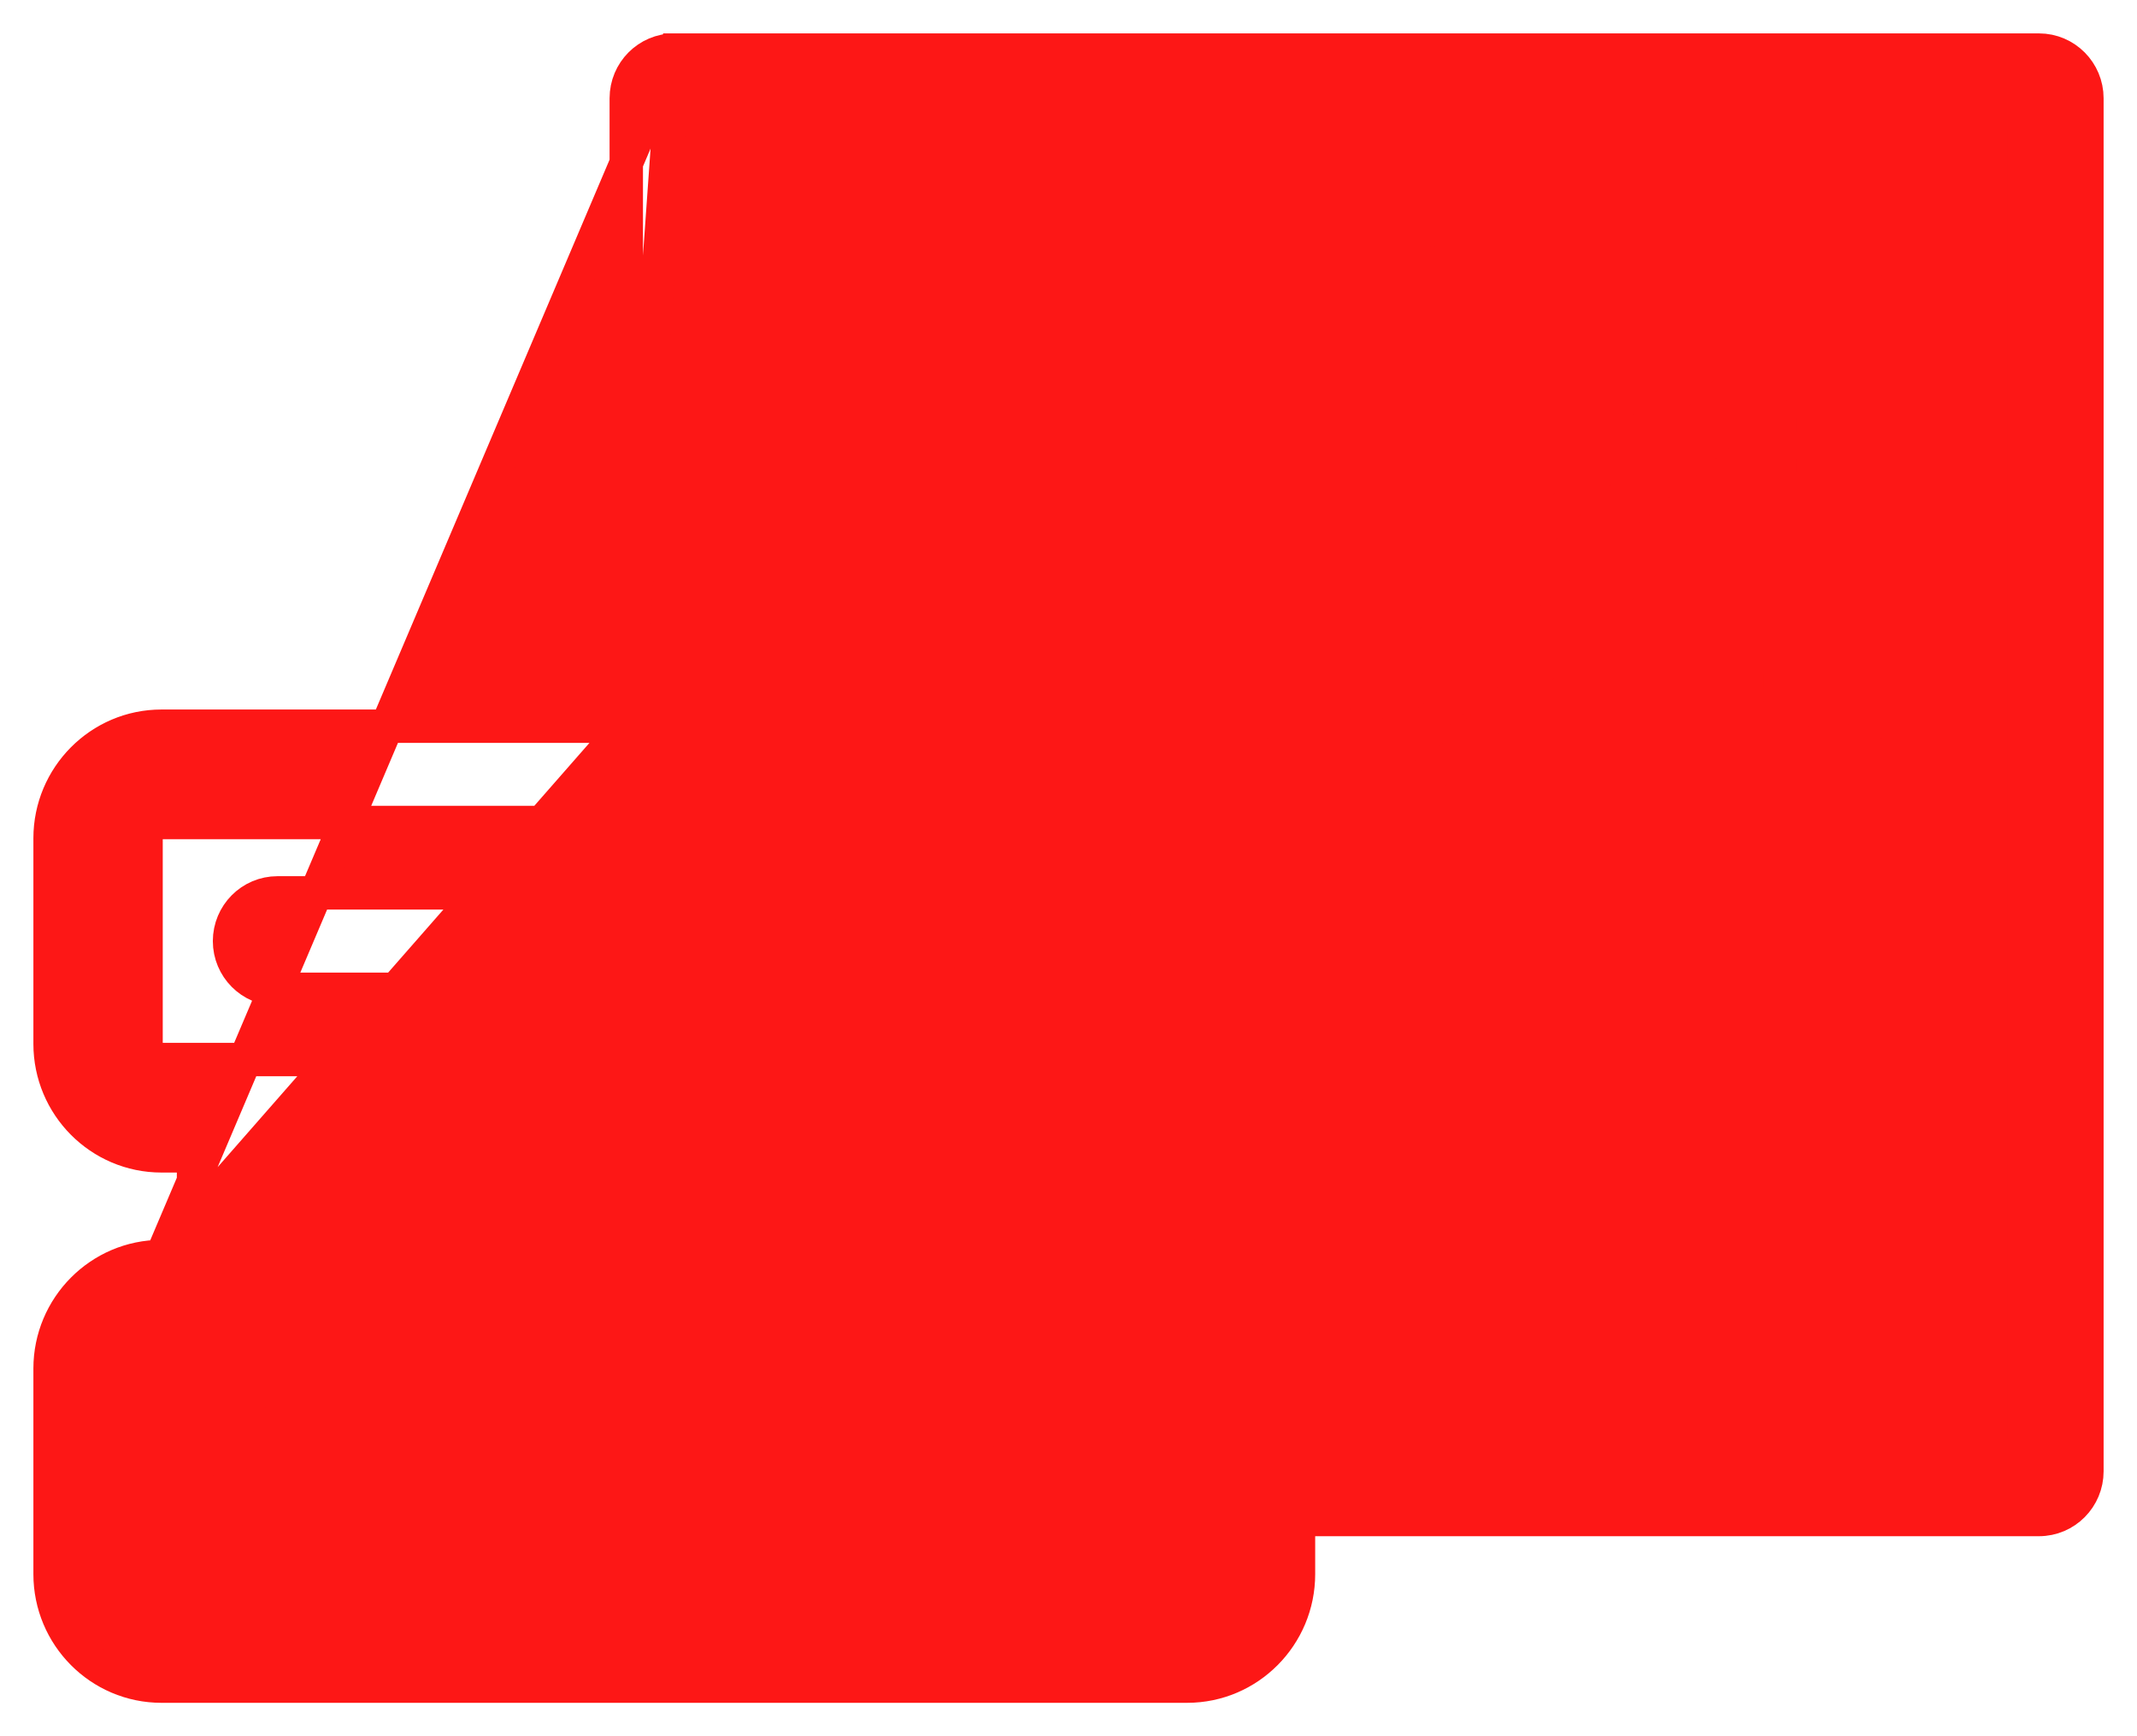 <svg width="32" height="26" viewBox="0 0 32 26" fill="none" xmlns="http://www.w3.org/2000/svg">
<path d="M26.646 6.402L26.645 10.503V10.503C26.645 10.901 26.965 11.225 27.364 11.225C27.763 11.225 28.083 10.901 28.083 10.503V4.658C28.083 4.26 27.763 3.936 27.364 3.936H21.554C21.155 3.936 20.835 4.26 20.835 4.658C20.835 5.055 21.155 5.379 21.554 5.379H25.633L20.631 10.413C20.631 10.413 20.631 10.413 20.631 10.413C20.351 10.695 20.351 11.15 20.631 11.432L26.646 6.402ZM26.646 6.402L21.648 11.432C21.508 11.572 21.324 11.644 21.139 11.644C20.955 11.644 20.771 11.572 20.631 11.432L26.646 6.402ZM10.097 0.75H30.531C30.931 0.75 31.25 1.076 31.25 1.472V22.033C31.25 22.43 30.93 22.755 30.531 22.755H19.444V23.573C19.444 24.496 18.698 25.25 17.776 25.25H2.418C1.497 25.25 0.75 24.497 0.75 23.573V20.494C0.75 19.572 1.496 18.817 2.418 18.817L10.097 0.75ZM10.097 0.75C9.698 0.75 9.378 1.074 9.378 1.472V10.875M10.097 0.75L9.378 10.875M9.378 10.875H2.418C1.497 10.875 0.75 11.63 0.75 12.553V15.632C0.75 16.556 1.497 17.309 2.418 17.309H2.898V18.816L2.418 18.817L9.378 10.875ZM18.008 23.573V23.573C18.008 23.703 17.901 23.808 17.776 23.808L2.418 23.806C2.293 23.806 2.187 23.702 2.187 23.572L2.188 20.494V20.494C2.188 20.364 2.294 20.259 2.42 20.259H17.777C17.903 20.259 18.009 20.364 18.009 20.494C18.009 20.494 18.009 20.494 18.009 20.494L18.008 23.573ZM17.776 10.874L10.816 10.875V2.193H29.814L29.814 21.311H19.444V20.493C19.444 19.569 18.697 18.816 17.776 18.816H17.297V17.309H17.776C18.698 17.309 19.444 16.555 19.444 15.632V12.553C19.444 11.628 18.697 10.874 17.776 10.874H17.776ZM4.155 14.815H4.156H12.17C12.569 14.815 12.889 14.491 12.889 14.093C12.889 13.696 12.569 13.371 12.17 13.371H4.156C3.757 13.371 3.437 13.696 3.437 14.093C3.437 14.49 3.758 14.813 4.155 14.815ZM15.175 14.815H15.176H16.038C16.437 14.815 16.757 14.491 16.757 14.093C16.757 13.696 16.437 13.371 16.038 13.371H15.176C14.778 13.371 14.458 13.696 14.458 14.093C14.458 14.491 14.78 14.813 15.175 14.815ZM2.187 15.632V12.553C2.187 12.426 2.297 12.317 2.418 12.317H17.776C17.901 12.317 18.008 12.421 18.008 12.553V15.632C18.008 15.762 17.901 15.867 17.776 15.867H2.418C2.297 15.867 2.187 15.758 2.187 15.632ZM4.336 17.309H15.86V18.816L4.336 18.817V17.309ZM12.17 22.754C12.569 22.754 12.889 22.43 12.889 22.033C12.889 21.637 12.569 21.311 12.17 21.311H4.156C3.757 21.311 3.437 21.635 3.437 22.033C3.437 22.43 3.757 22.754 4.156 22.754H12.17ZM16.038 22.754C16.437 22.754 16.757 22.43 16.757 22.033C16.757 21.637 16.437 21.311 16.038 21.311H15.177C14.778 21.311 14.458 21.635 14.458 22.033C14.458 22.43 14.778 22.754 15.177 22.754H16.038Z" fill="#FD1716" stroke="#FD1716" stroke-width="0.5"/>
</svg>
